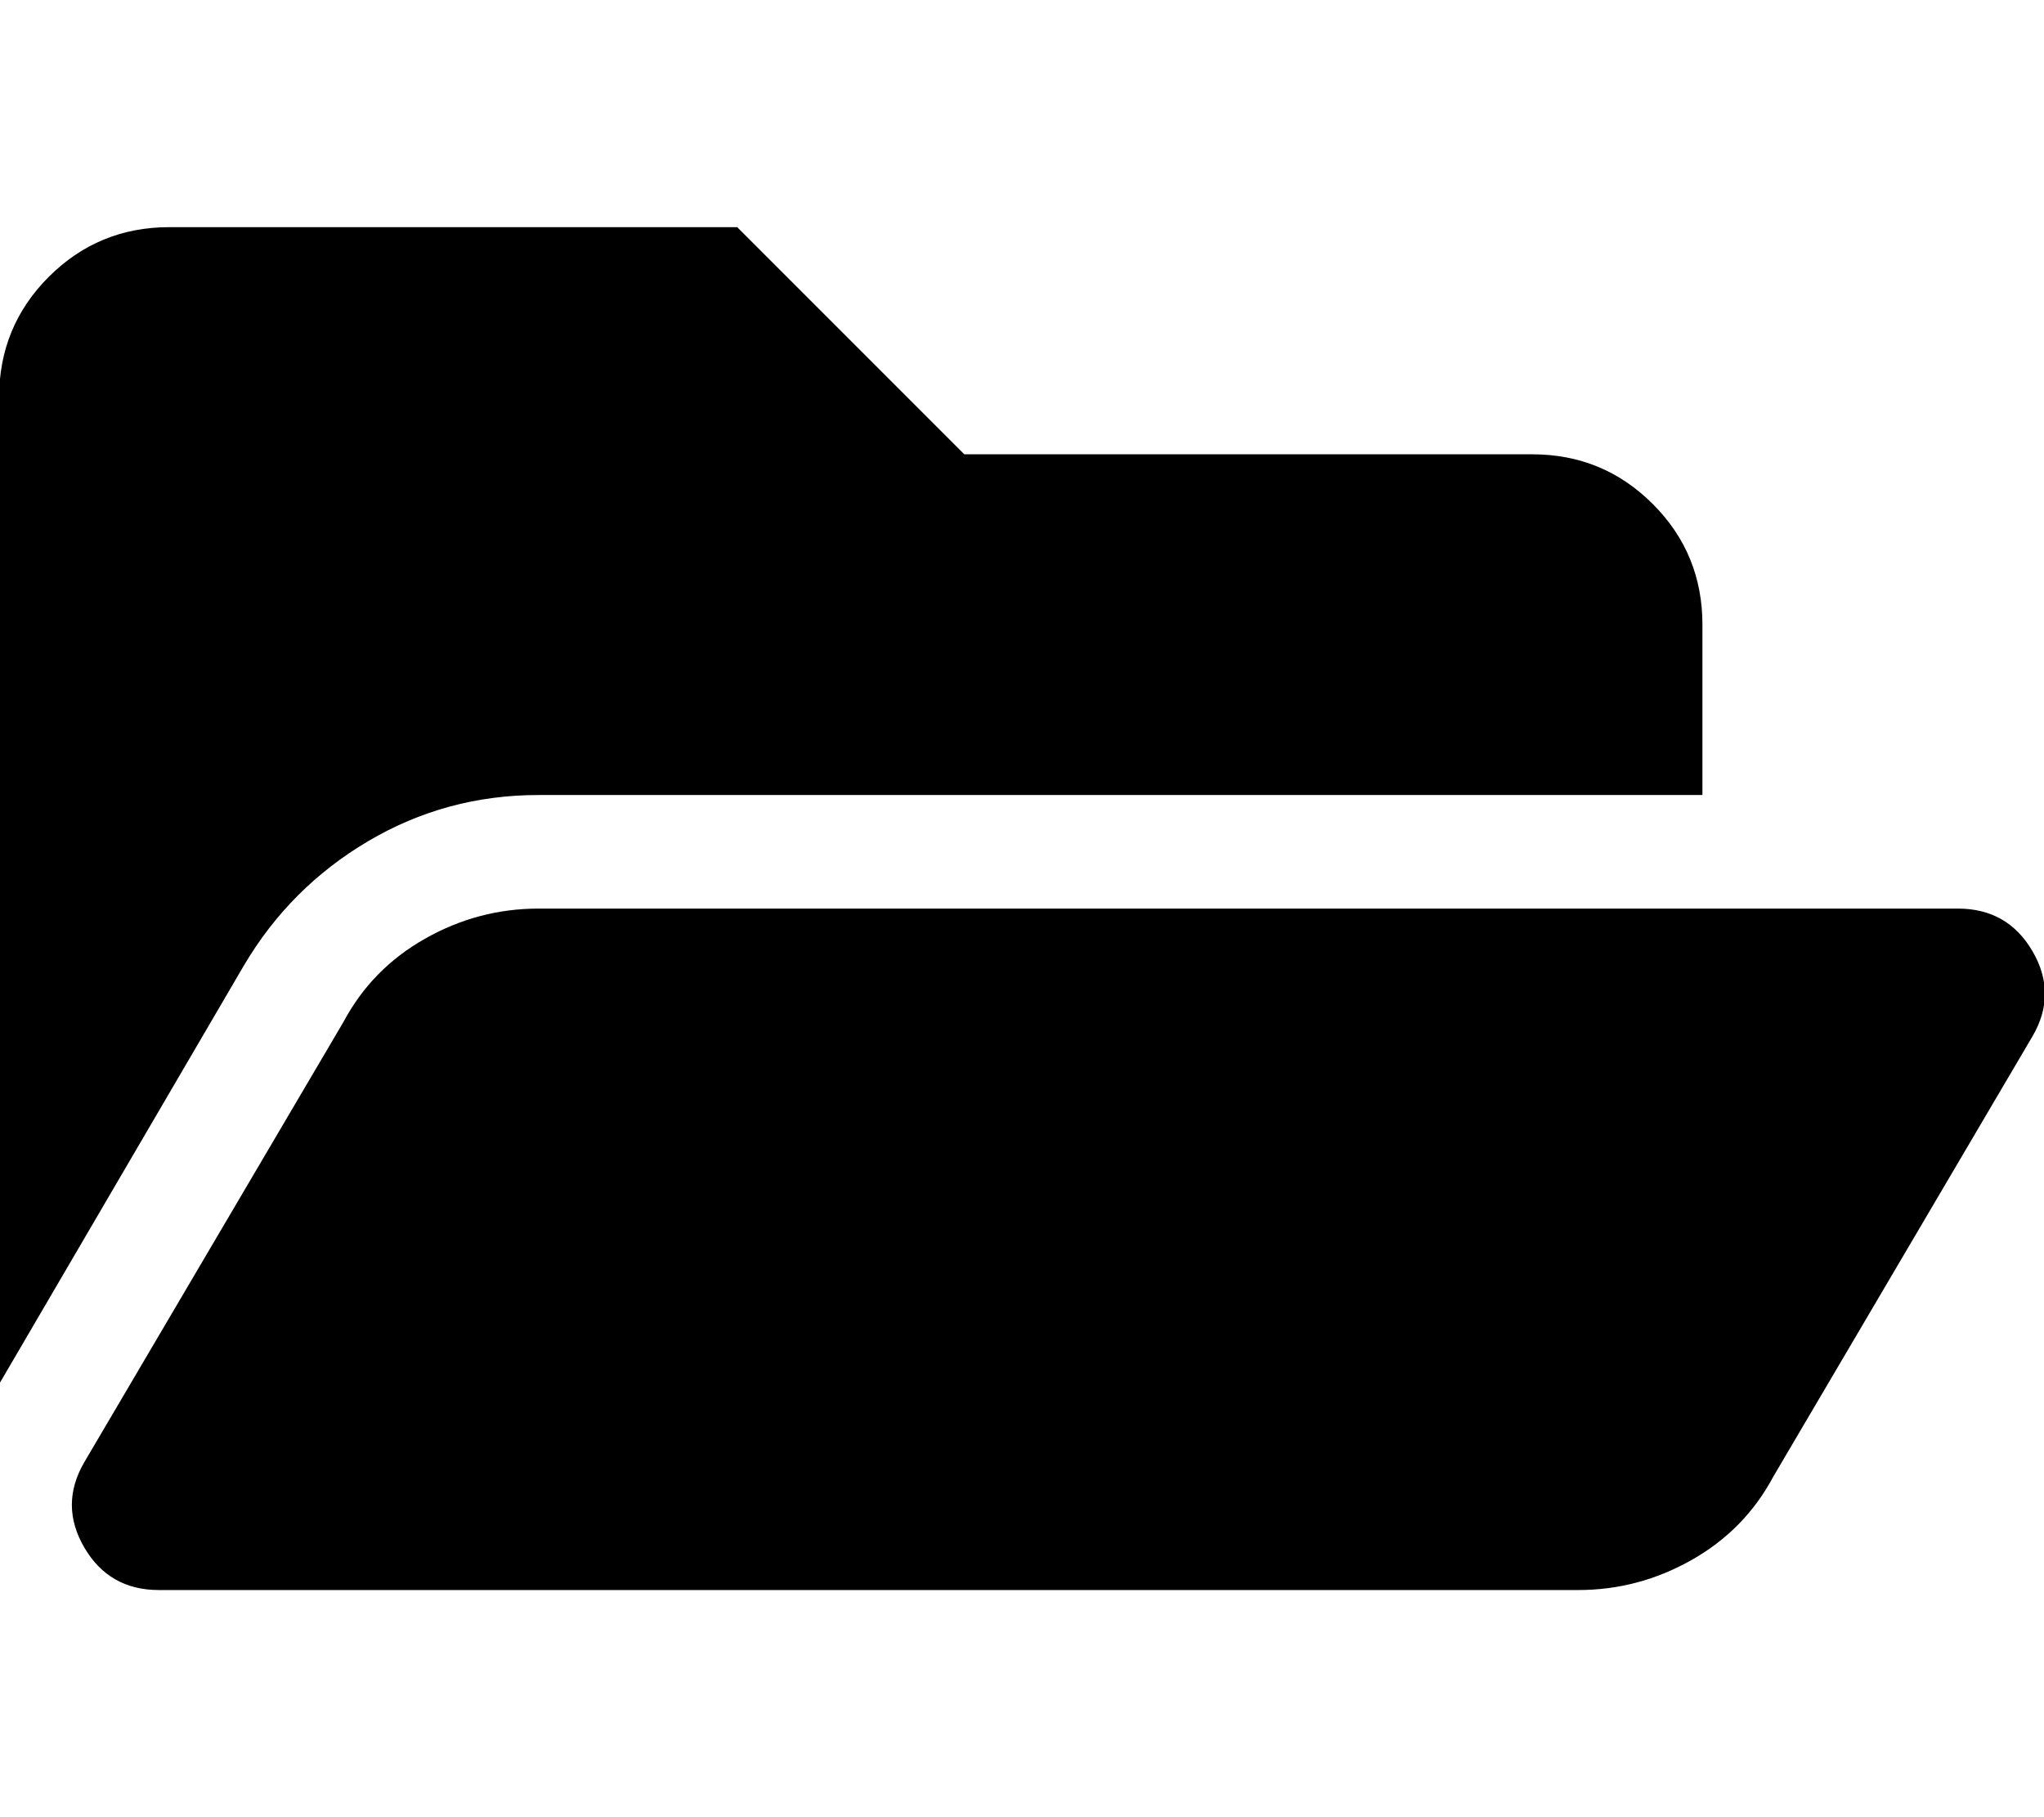 <!-- Generated by IcoMoon.io -->
<svg version="1.1" xmlns="http://www.w3.org/2000/svg" width="36" height="32" viewBox="0 0 36 32">
<title>folder-open</title>
<path d="M35.797 18.25l-4.563 7.75c-0.333 0.625-0.812 1.115-1.437 1.469s-1.292 0.531-2 0.531h-25c-0.583 0-1.021-0.25-1.313-0.75-0.291-0.5-0.291-1 0-1.5l4.563-7.75c0.333-0.625 0.812-1.115 1.437-1.469s1.292-0.531 2-0.531h25c0.584 0 1.021 0.25 1.313 0.75s0.292 1 0 1.5zM9.484 14c-1.083 0-2.083 0.271-3 0.813s-1.645 1.27-2.187 2.187l-4.313 7.375v-17.375c0-0.833 0.292-1.542 0.875-2.125 0.584-0.583 1.292-0.875 2.125-0.875h10l4 4h10c0.834 0 1.542 0.292 2.125 0.875 0.584 0.583 0.875 1.292 0.875 2.125v3h-20.5z"></path>
</svg>
